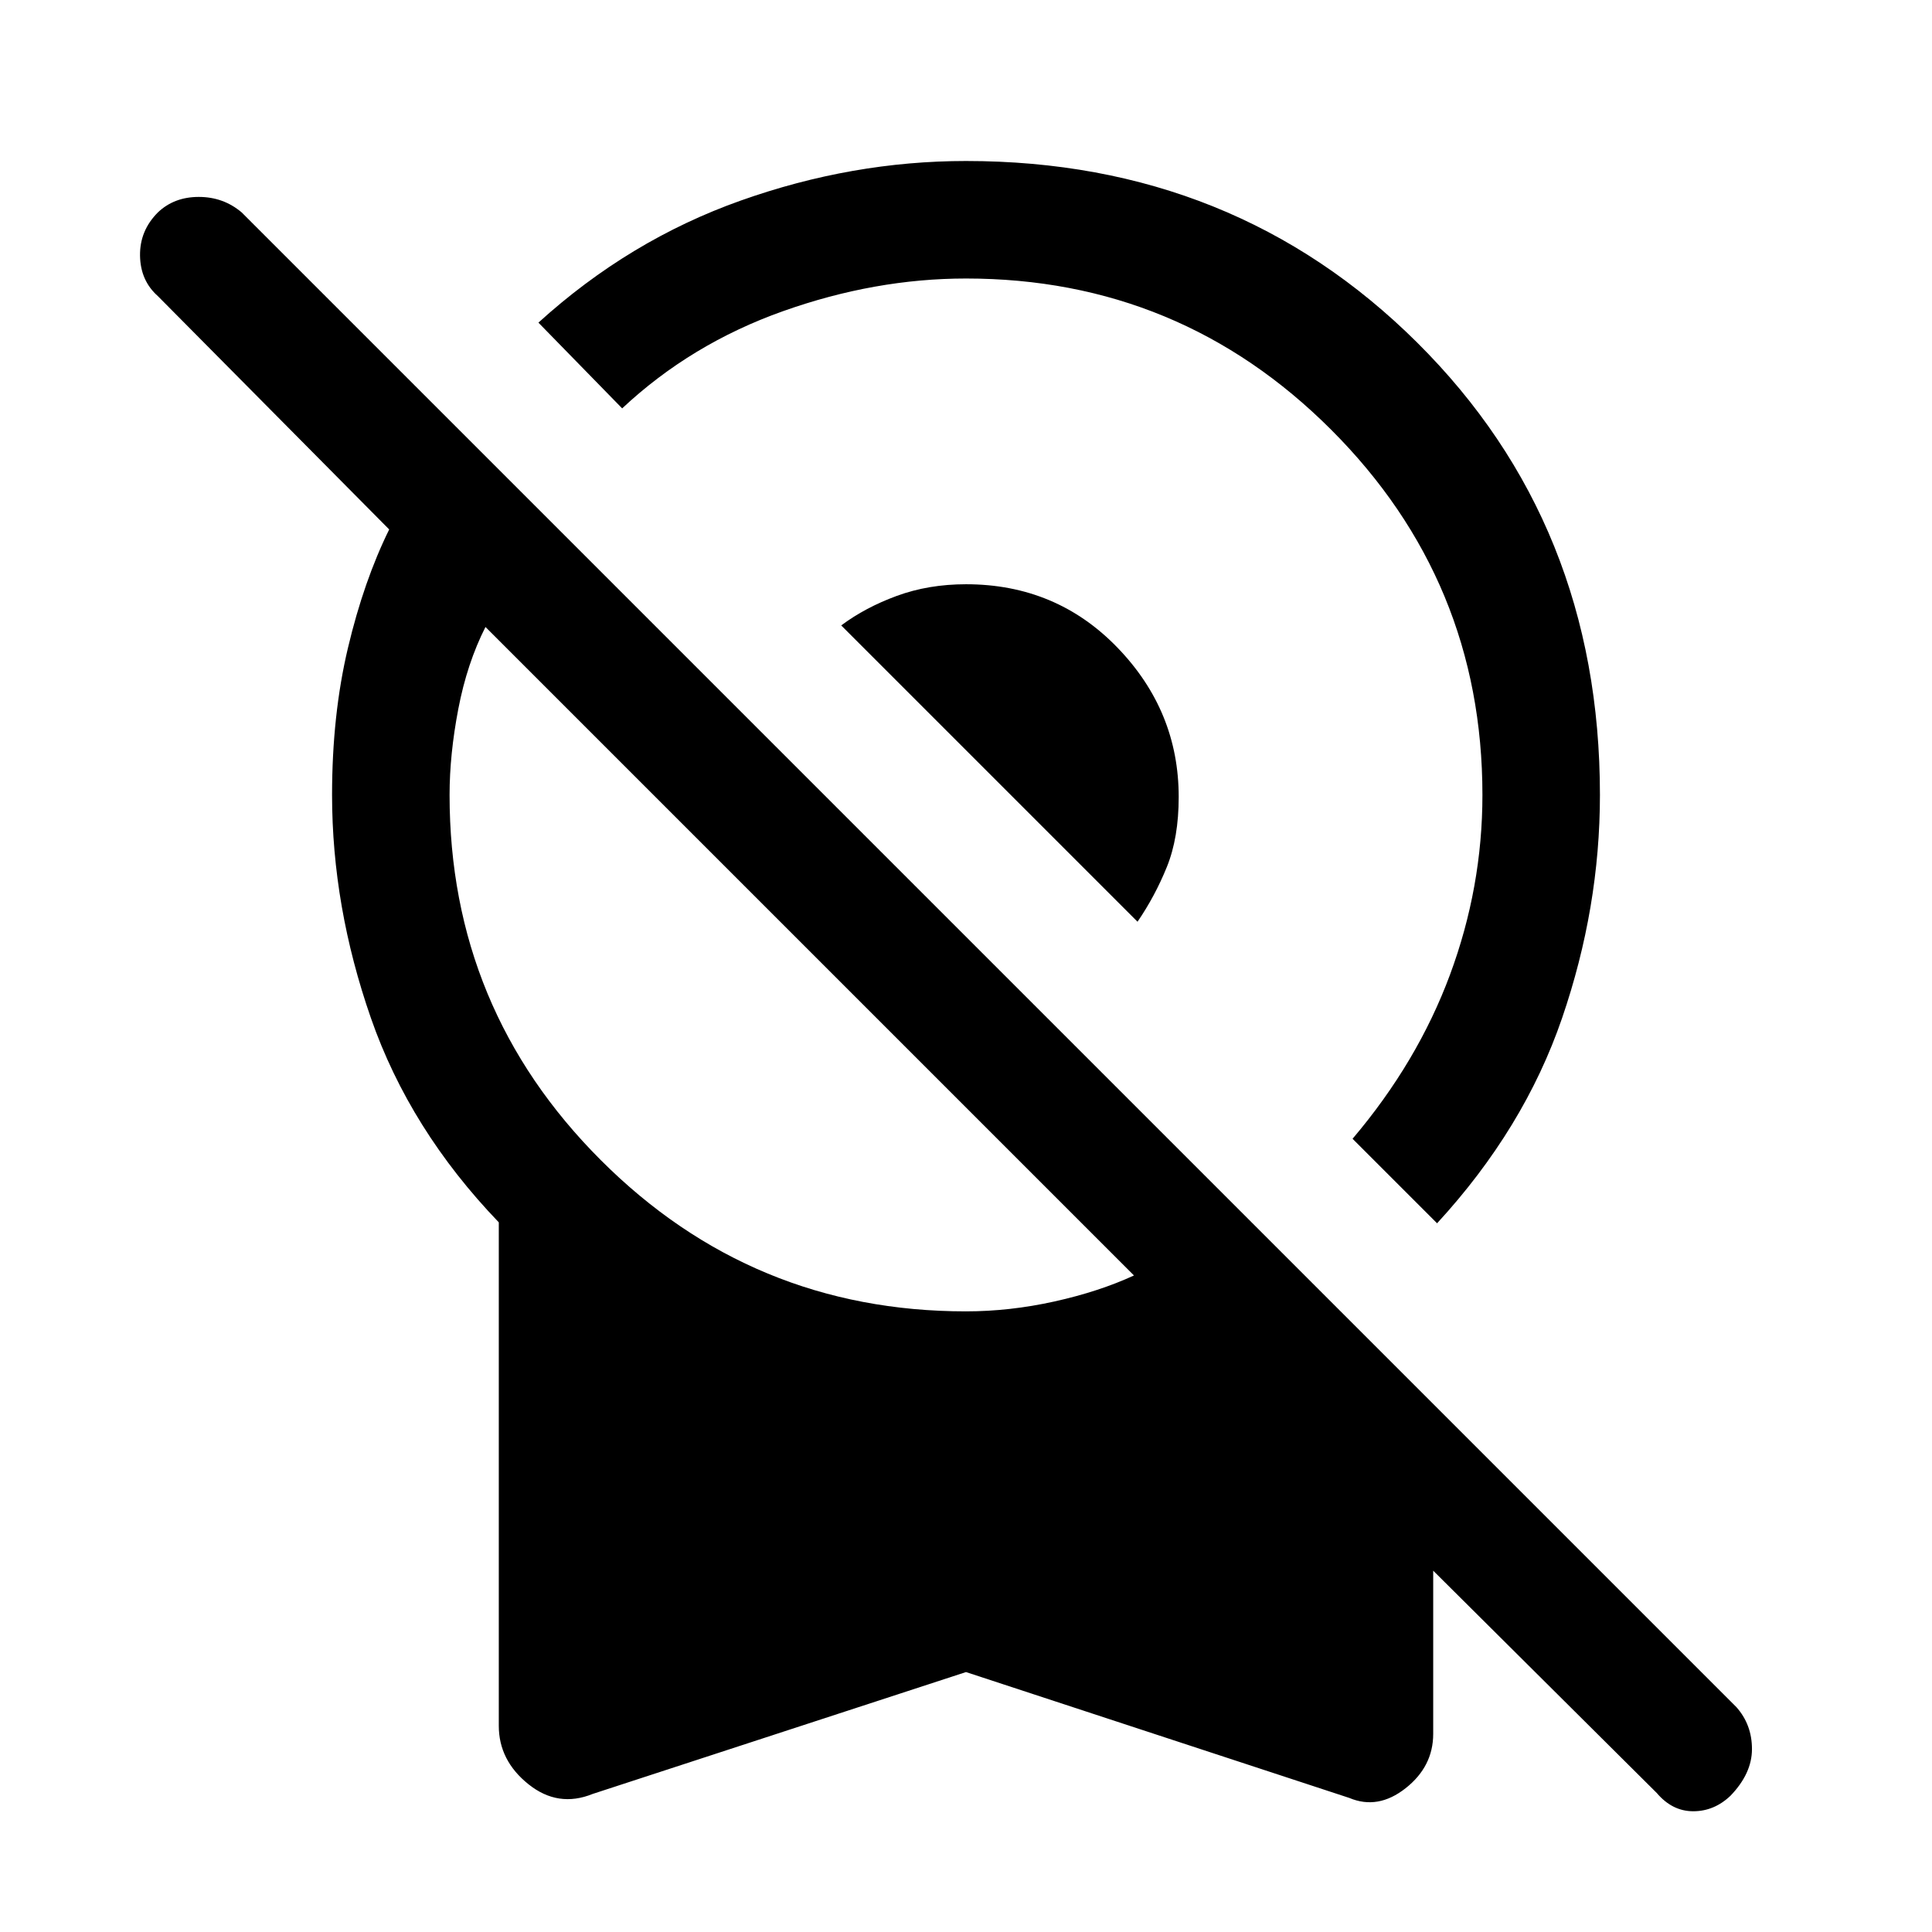 <svg xmlns="http://www.w3.org/2000/svg" height="48" viewBox="0 -960 960 960" width="48"><path d="m714.08-352.16-42-41.99q32.3-38.08 48.42-81.54 16.11-43.46 16.11-89.31 0-106.31-75.15-181.46T480-821.61q-45.23 0-90.92 16.23-45.69 16.23-79.93 48.3l-41.61-42.61q45.15-41 100.54-60.65Q423.46-880 480-880q133.38 0 224.19 90.23T795-565q0 56-18.81 110.88-18.81 54.89-62.11 101.96ZM565.23-502 418-649.23q11.92-8.92 27.65-14.69 15.74-5.77 34.35-5.77 44.85 0 75.27 31.5 30.42 31.5 30.42 74.19 0 20.23-5.88 34.77-5.89 14.54-14.58 27.23ZM480-129.16 294.54-68.62q-17.23 7-31.96-4.81-14.73-11.8-14.73-29.03v-250.16q-44.23-46.07-63.54-101.5Q165-509.54 165-565q0-39.77 7.89-73.04 7.88-33.27 20.5-58.88L78.46-812.85q-8.69-7.69-8.88-20.11-.19-12.42 8.88-21.5 8.08-7.69 20.31-7.69 12.23 0 21.31 7.69l742.77 742.77q7.69 8.69 7.69 20.8 0 12.12-10.69 23.2-8.08 7.69-18.5 7.69-10.43 0-18.12-9.08L712.15-179.54v81.08q0 16.23-13.73 27.03-13.73 10.81-27.96 4.81L480-129.16Zm0-179.23q21.77 0 43.96-4.92t39.5-12.92L241.23-648.46q-9.15 18.07-13.5 40.73-4.34 22.65-4.34 42.73 0 106.31 75.15 181.46T480-308.39Z"/></svg>